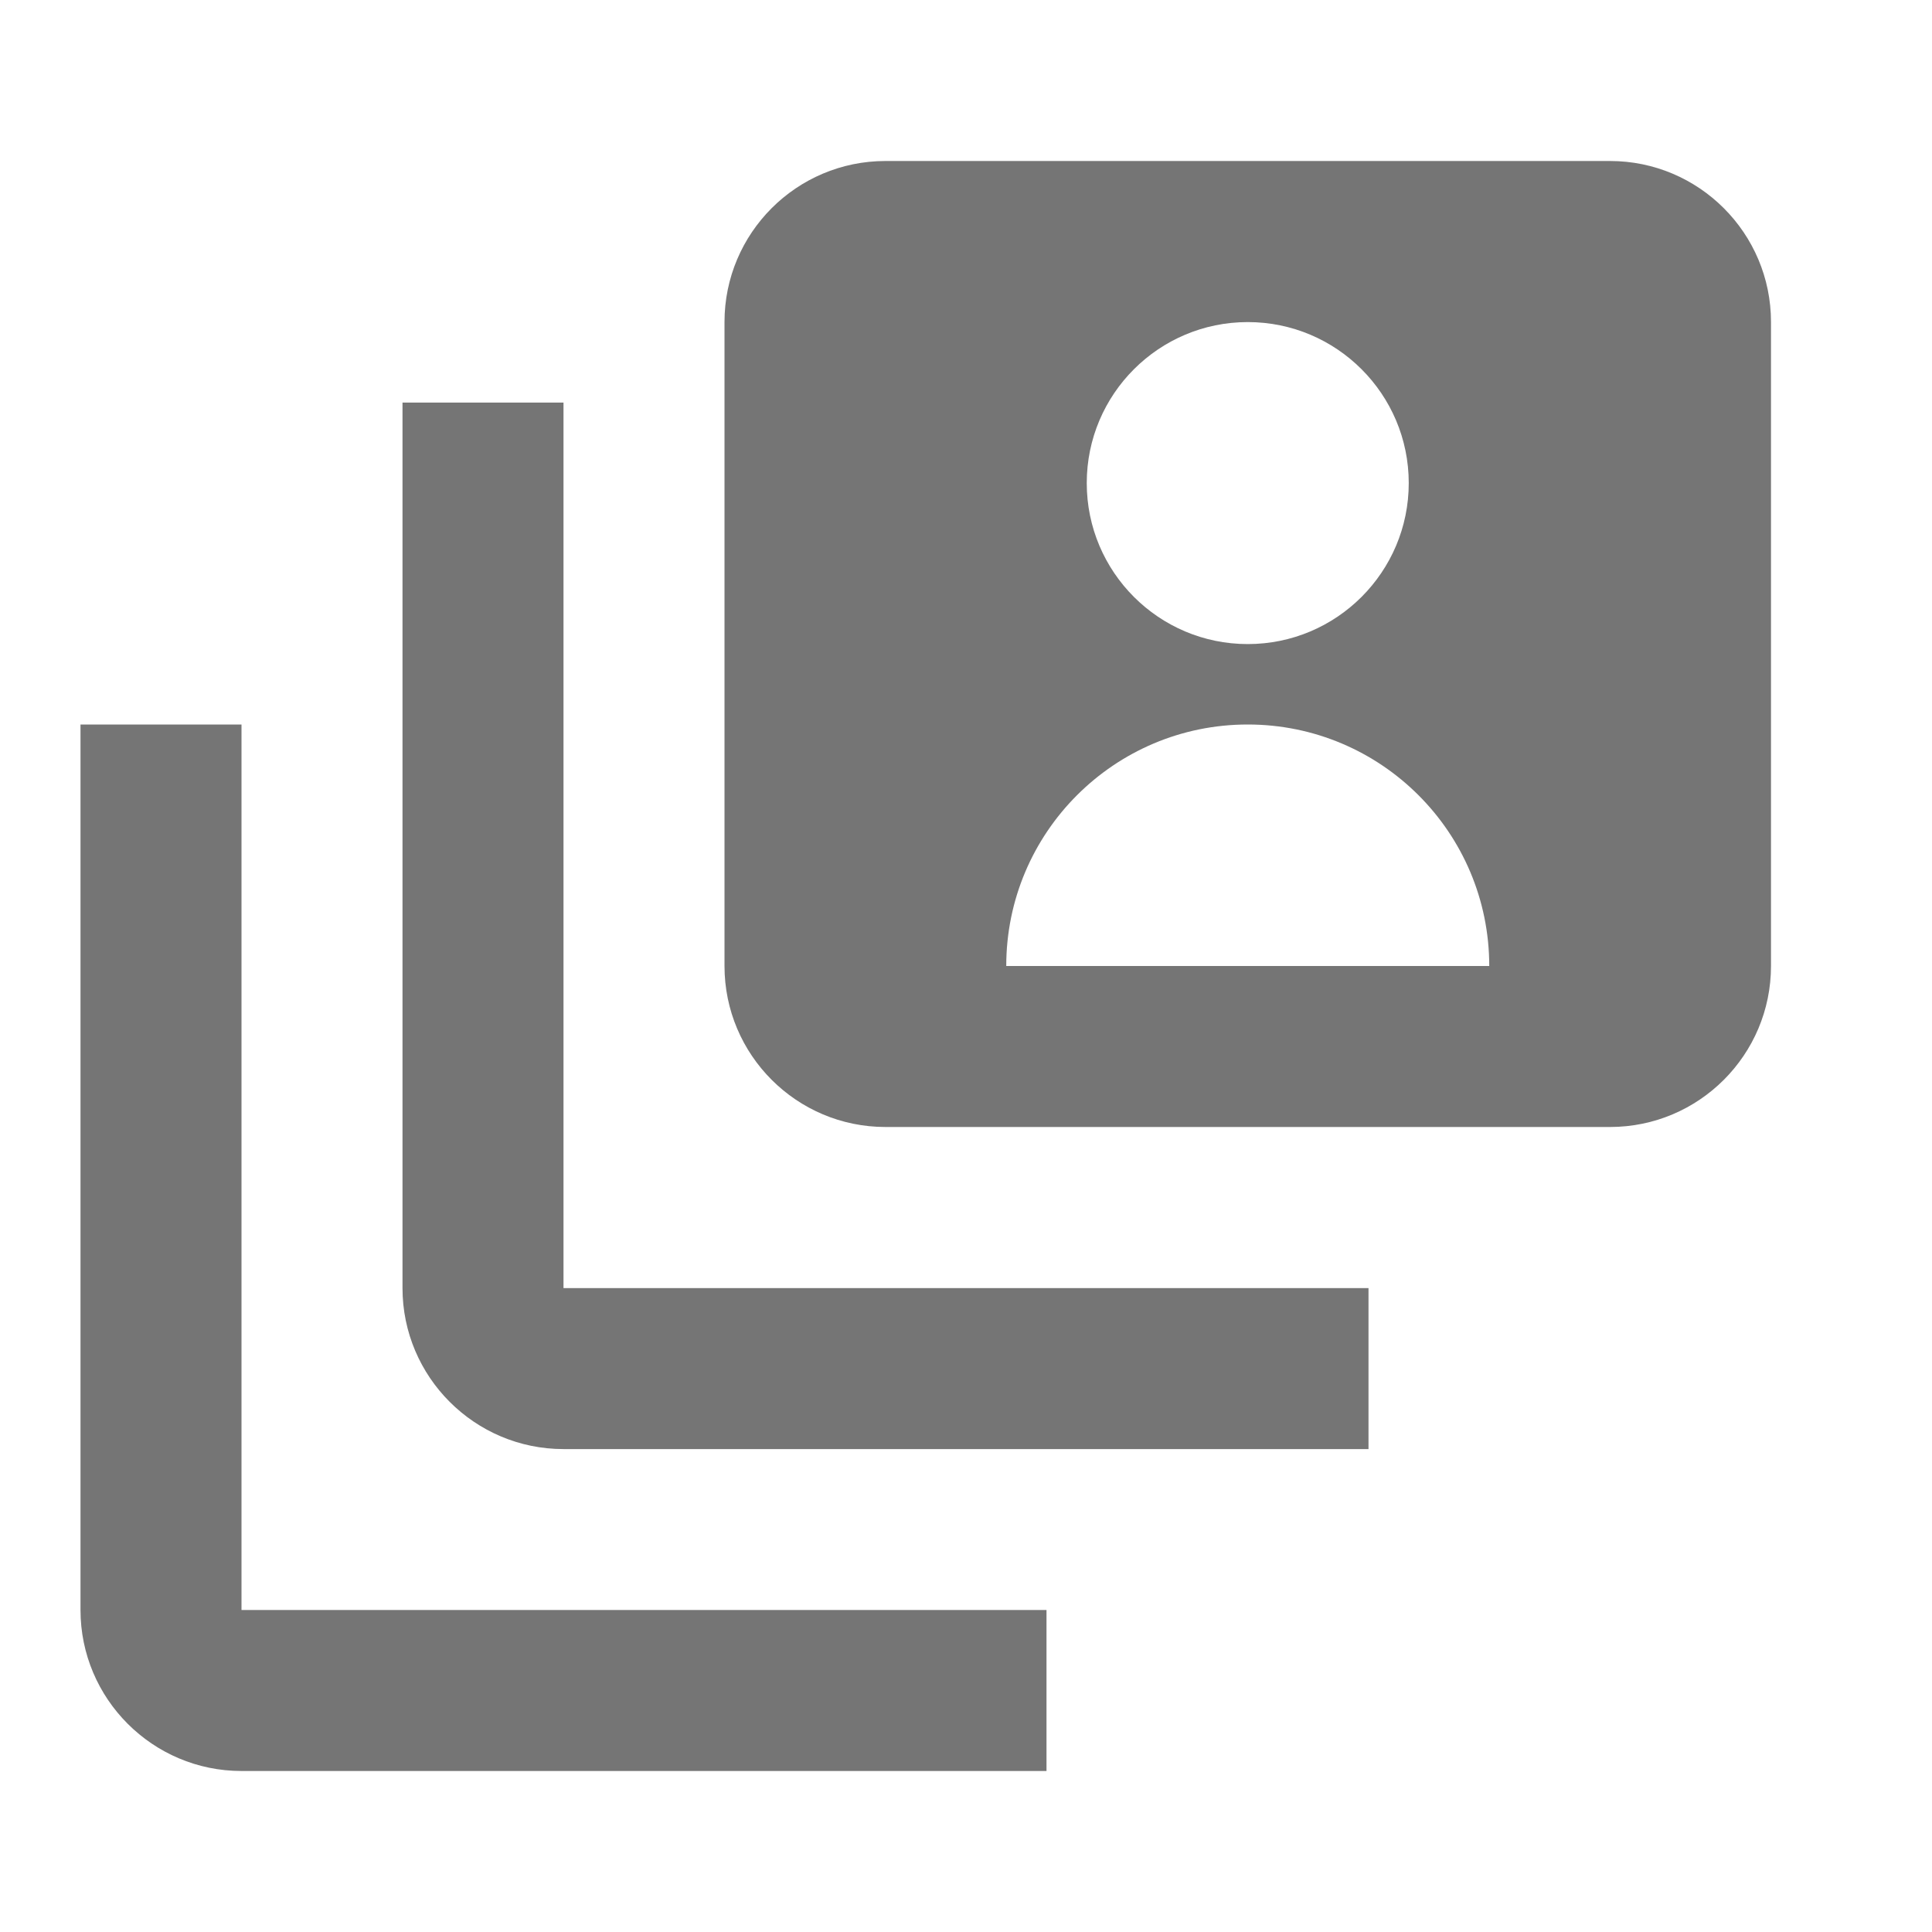 <?xml version="1.0" encoding="utf-8"?>
<!-- Generator: Adobe Illustrator 17.1.0, SVG Export Plug-In . SVG Version: 6.00 Build 0)  -->
<!DOCTYPE svg PUBLIC "-//W3C//DTD SVG 1.1//EN" "http://www.w3.org/Graphics/SVG/1.1/DTD/svg11.dtd">
<svg version="1.1" xmlns="http://www.w3.org/2000/svg" xmlns:xlink="http://www.w3.org/1999/xlink" x="0px" y="0px" width="24px"
	 height="24px" viewBox="0 0 24 24" enable-background="new 0 0 24 24" xml:space="preserve">
<g id="Frame_-_24px">
	<rect fill="none" width="24" height="24"/>
</g>
<g id="Filled_Icons">
	<g>
		<path fill="#757575" d="M7,5.001H5v11c0,1.103,0.897,2,2,2h10v-2H7V5.001z"/>
		<path fill="#757575" d="M3,9H1v11c0,1.103,0.897,2,2,2h10v-2H3V9z"/>
		<path fill="#757575" d="M20,2h-9c-1.104,0-2,0.896-2,2v8c0,1.104,0.896,2,2,2h9c1.104,0,2-0.896,2-2v-8C22,2.897,21.104,2,20,2z
			 M15.5,4.001c1.104,0,2,0.896,2,2s-0.896,2-2,2s-2-0.896-2-2S14.396,4.001,15.5,4.001z M12.5,12c0-1.657,1.343-3,3-3s3,1.343,3,3
			H12.5z"/>
	</g>
</g>
</svg>

